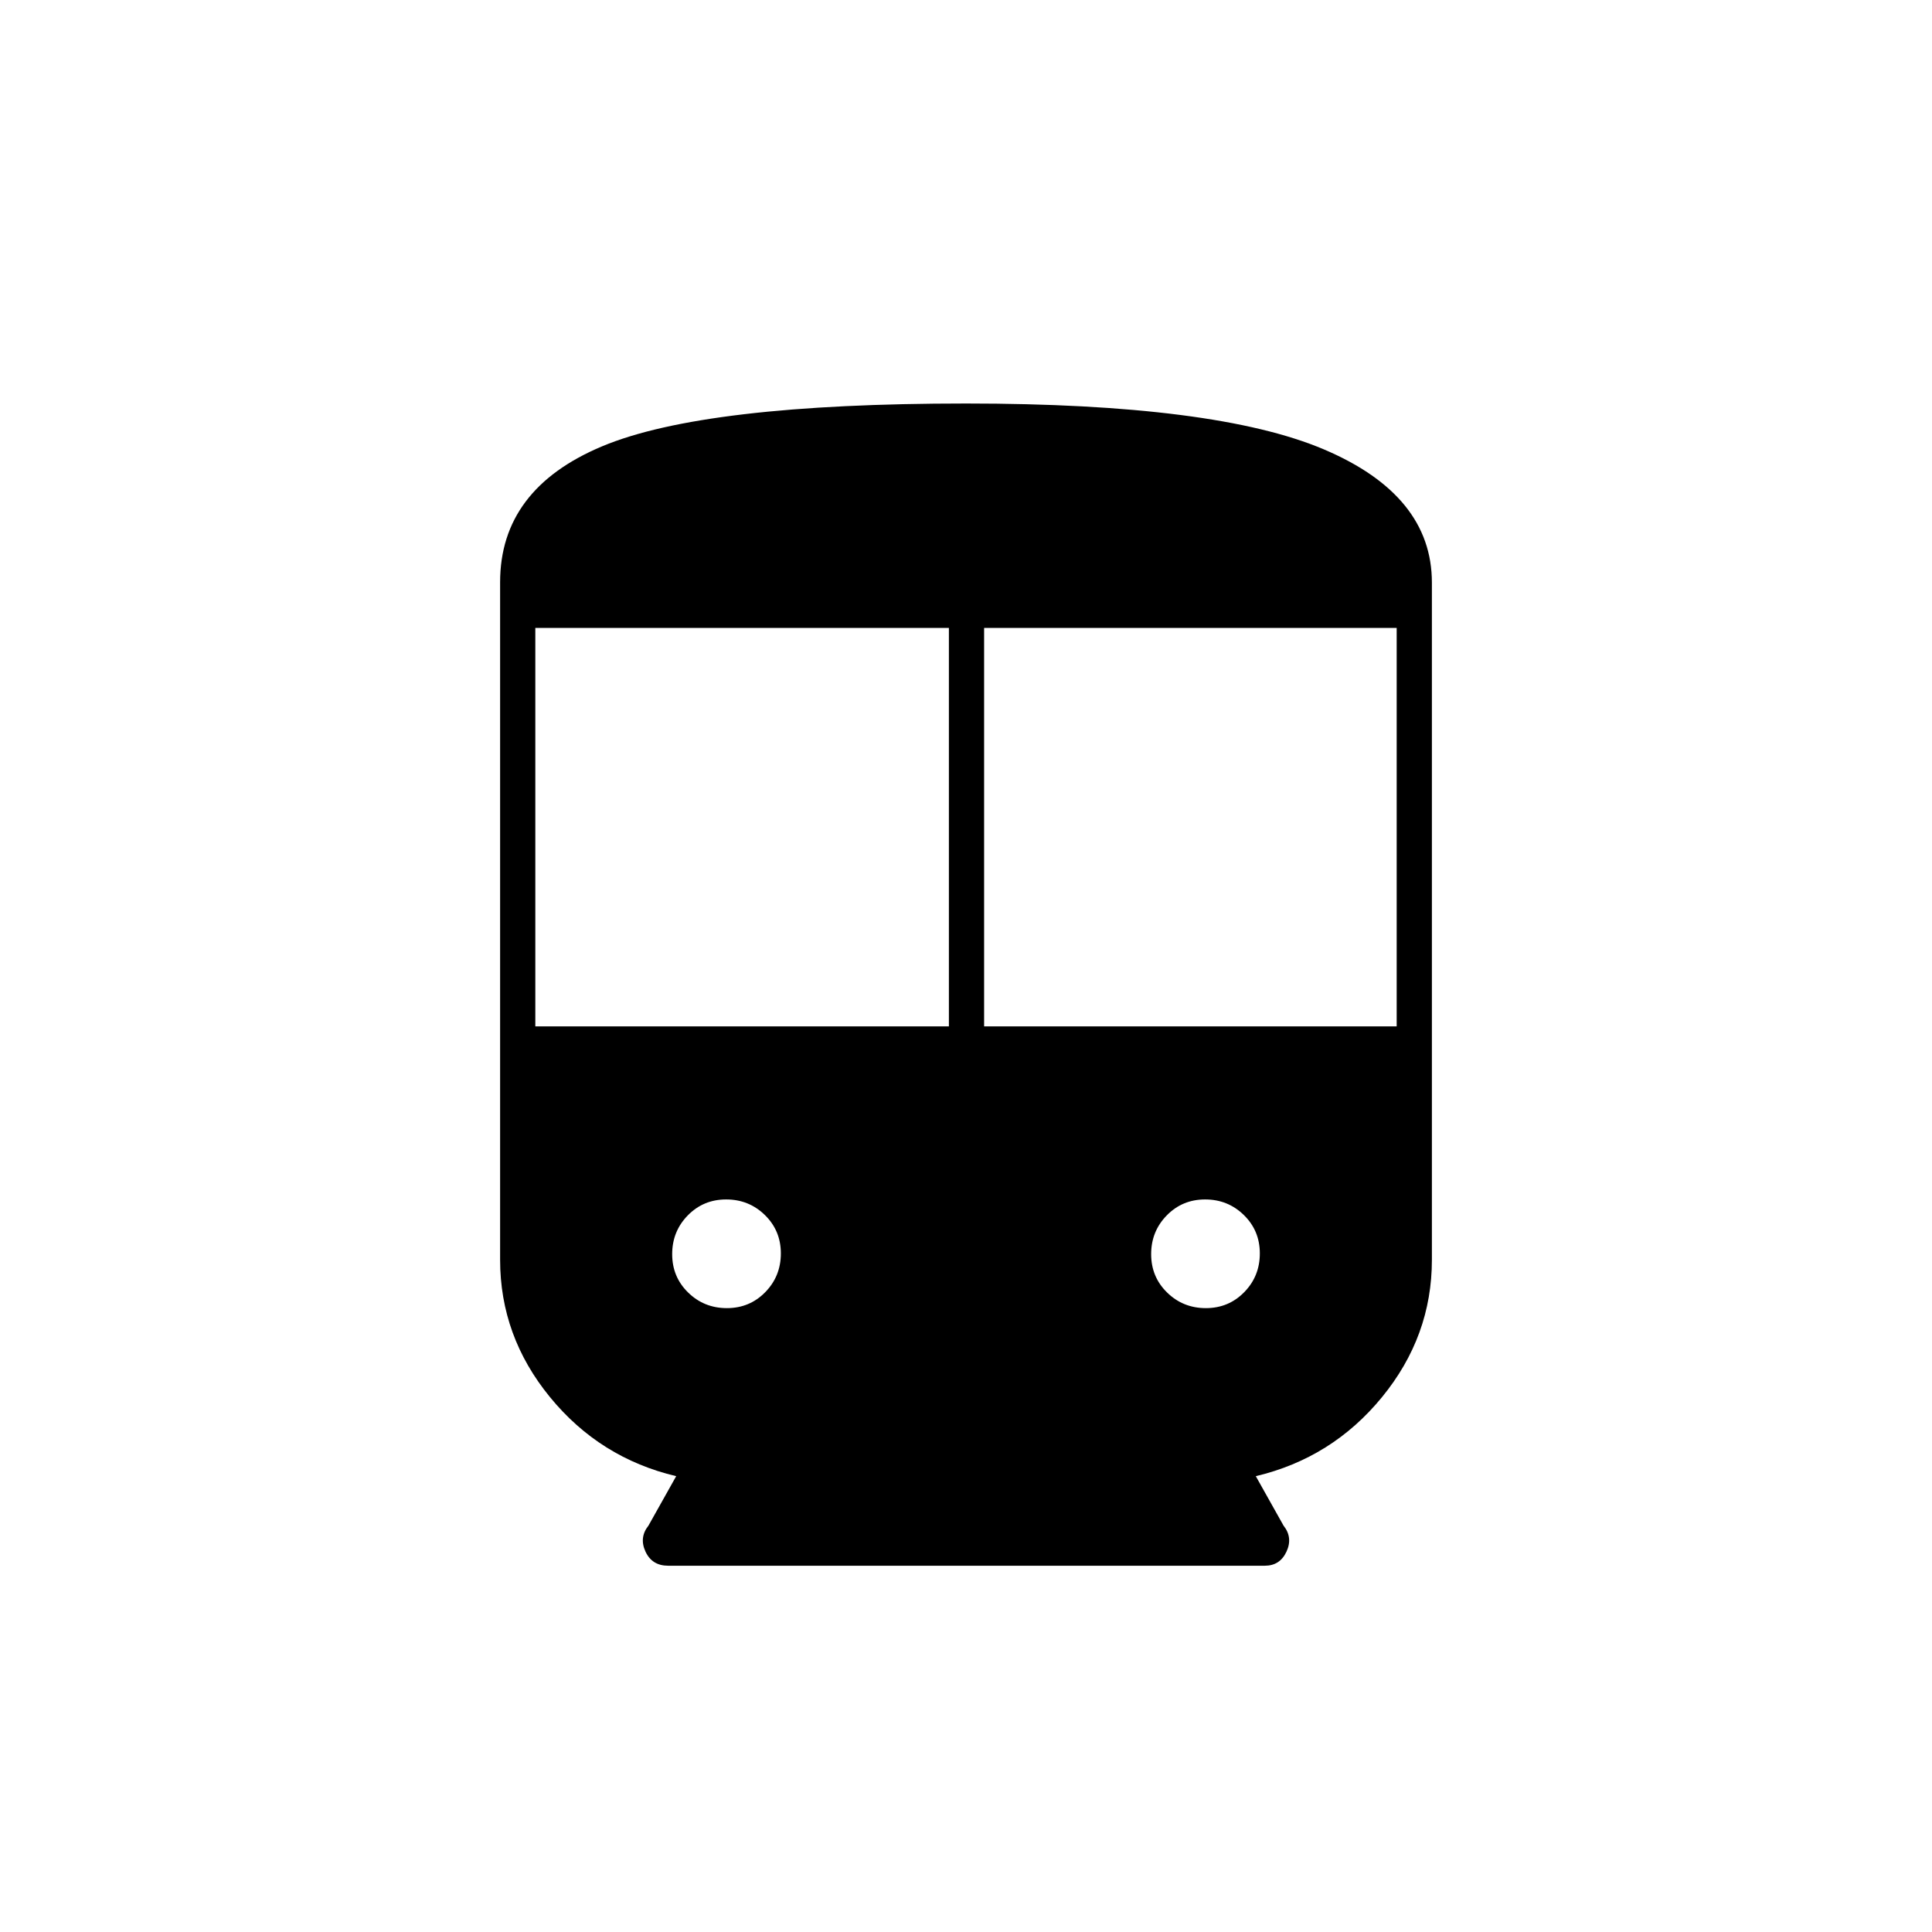 <svg xmlns="http://www.w3.org/2000/svg" height="20" viewBox="0 -960 960 960" width="20"><path d="M336-226.5q-37.95-9-62.72-39.28Q248.5-296.05 248.5-334v-336.69q0-46.31 50.75-67.56t180.8-21.25q124.02 0 177.74 22.78 53.71 22.78 53.71 66.22V-334q0 37.95-24.78 68.22Q661.95-235.5 624-226.5l13.79 24.58q4.71 5.92 1.46 12.92t-10.75 7H332q-8 0-11.25-7t1.46-12.92L336-226.5ZM266-450h205.5v-198H266v198Zm223 0h205v-198H489v198ZM361.18-310q11.32 0 19.07-7.93 7.75-7.92 7.75-19.25 0-11.32-7.93-19.07-7.92-7.75-19.25-7.75-11.32 0-19.07 7.93-7.75 7.92-7.75 19.25 0 11.32 7.93 19.07 7.92 7.75 19.25 7.75Zm238 0q11.32 0 19.07-7.93 7.75-7.92 7.75-19.25 0-11.32-7.93-19.07-7.92-7.75-19.25-7.75-11.32 0-19.07 7.93-7.75 7.92-7.75 19.25 0 11.32 7.93 19.07 7.92 7.75 19.25 7.75Z"/></svg>